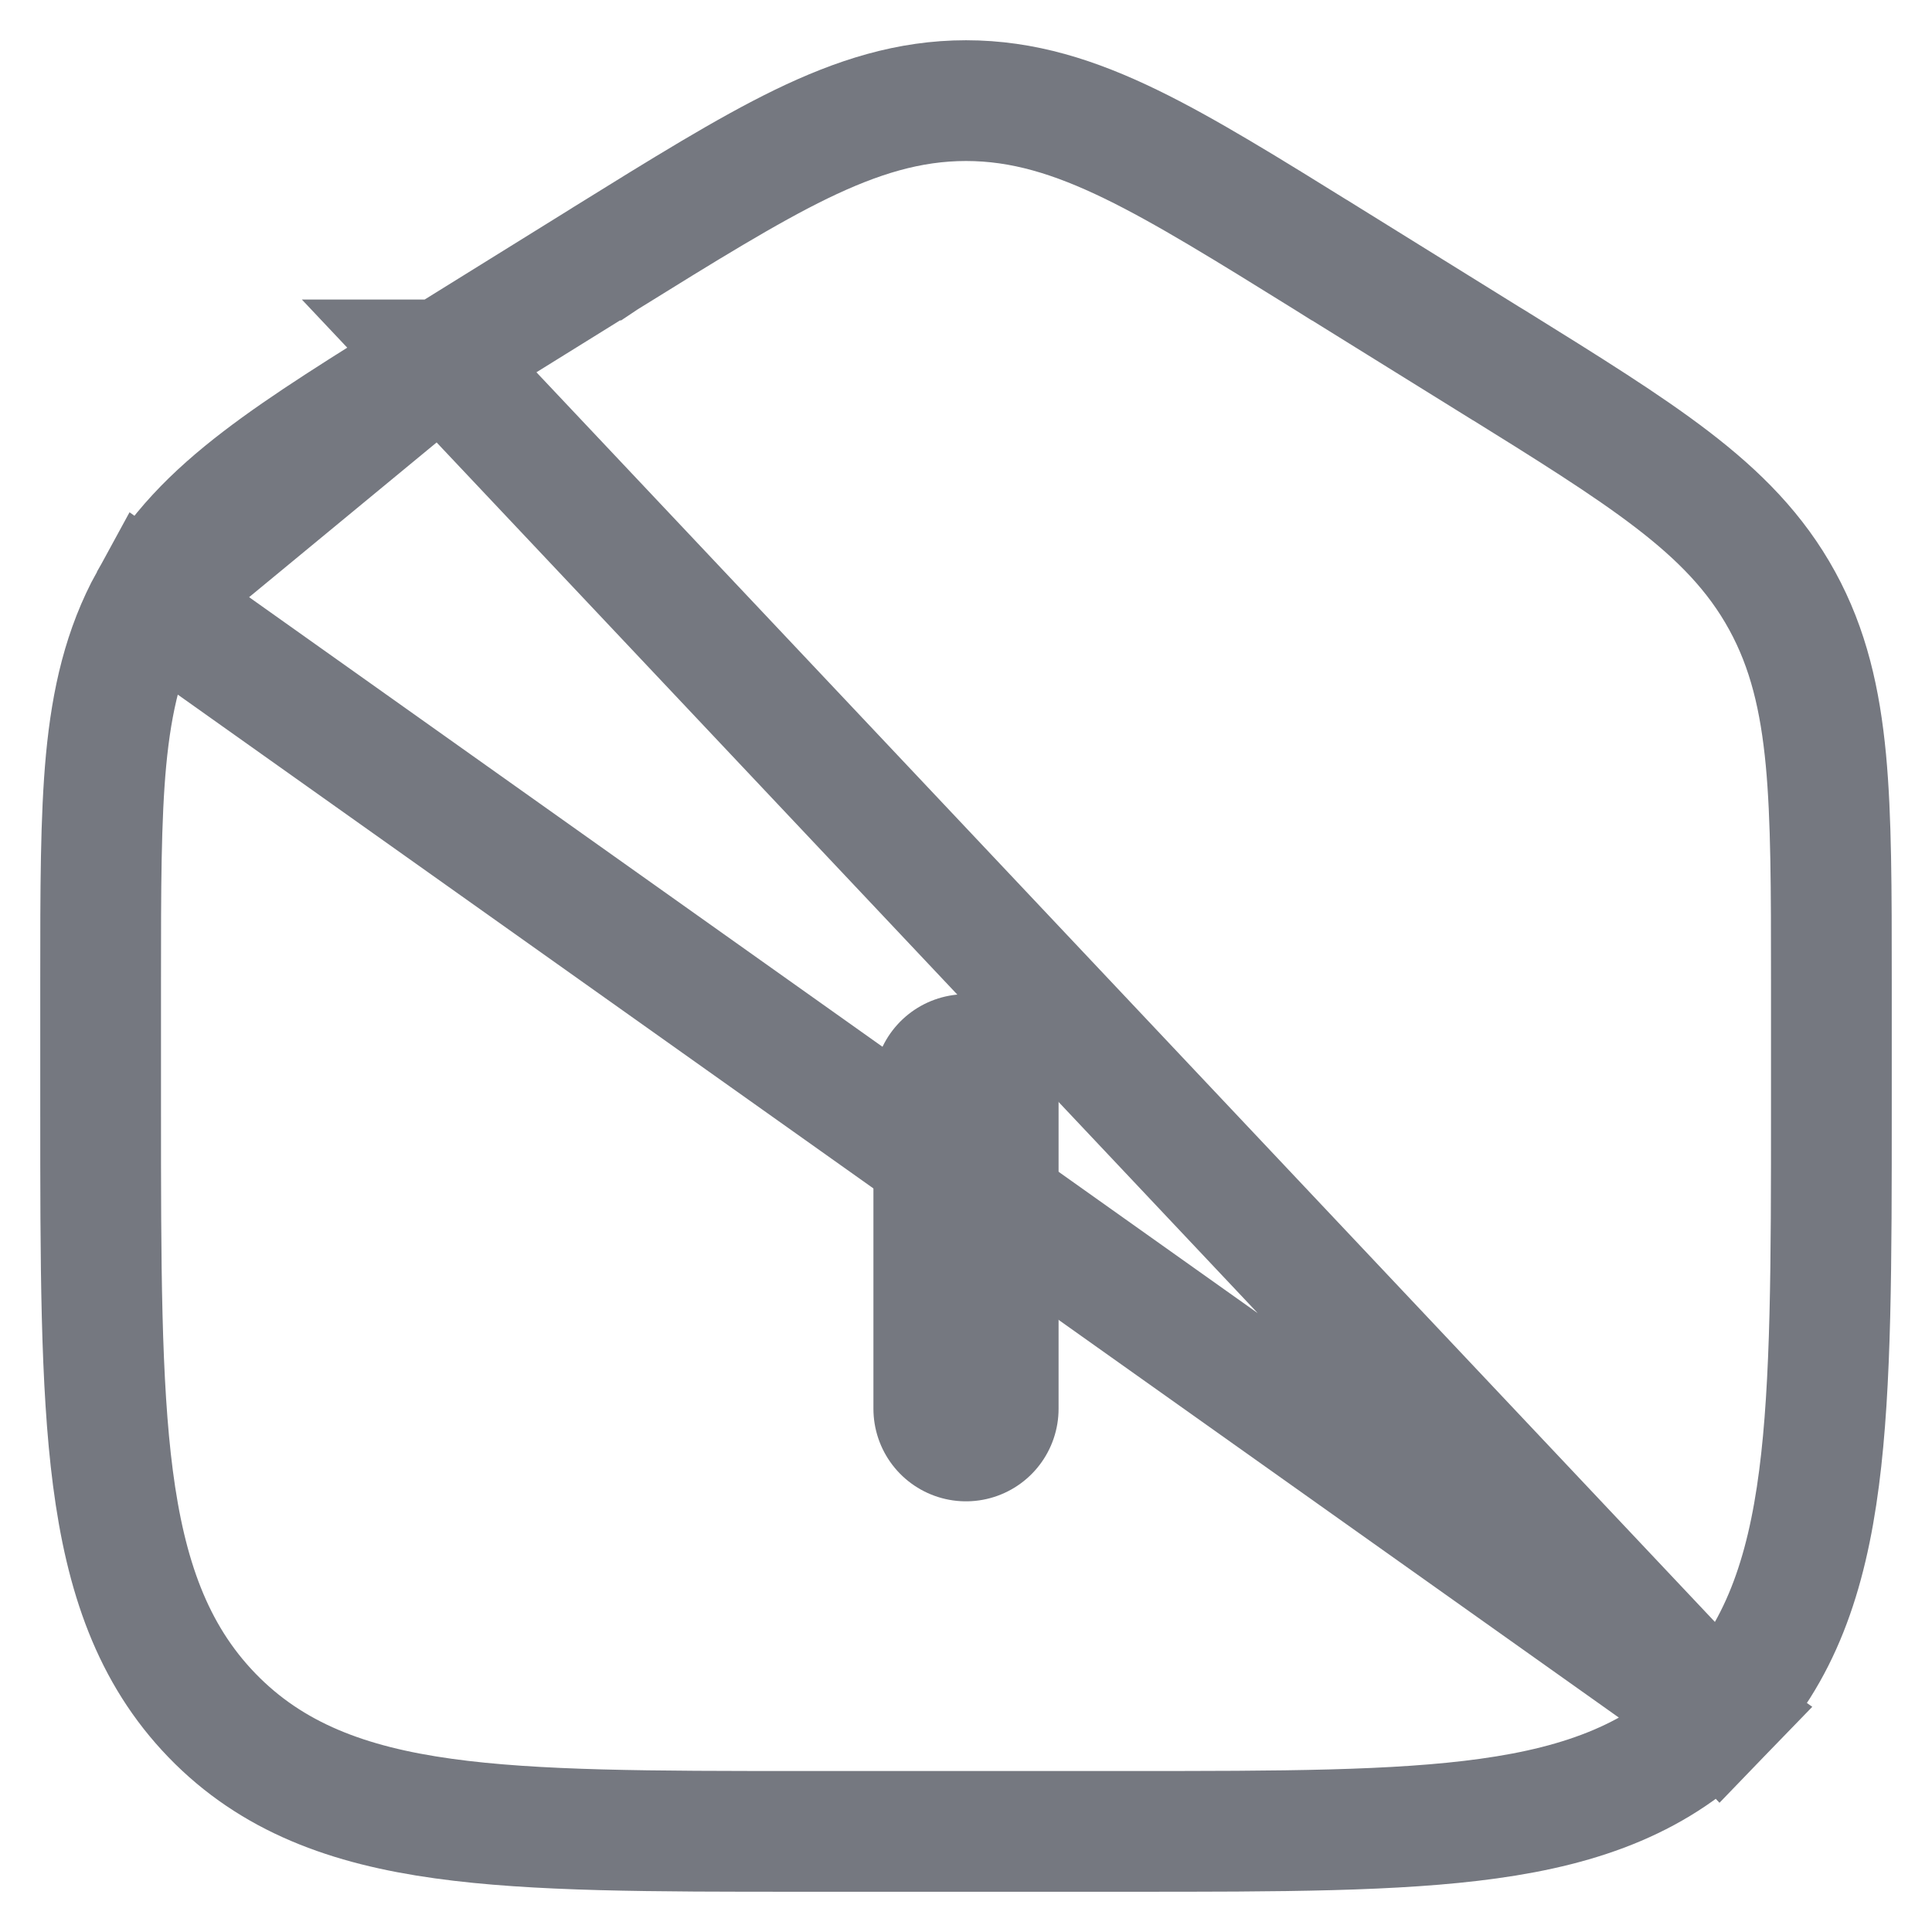 <svg width="24" height="24" viewBox="0 0 24 24" fill="none" xmlns="http://www.w3.org/2000/svg">
<g clip-path="url(#clip0_23_37)">
<path d="M5.488 4.471L5.489 4.471L7.488 3.23L7.489 3.23L7.516 3.212C8.493 2.606 9.274 2.121 9.95 1.792C10.649 1.453 11.292 1.25 12 1.25C12.708 1.25 13.351 1.453 14.049 1.792C14.724 2.12 15.503 2.604 16.476 3.208L16.511 3.23L16.512 3.23L18.511 4.471L18.512 4.471L18.555 4.497C19.471 5.066 20.205 5.522 20.771 5.956C21.36 6.407 21.812 6.866 22.139 7.463C22.465 8.058 22.611 8.692 22.682 9.44C22.75 10.166 22.75 11.053 22.75 12.166V12.203V13.725V13.78C22.75 15.683 22.75 17.186 22.597 18.361C22.441 19.567 22.111 20.54 21.367 21.309L5.488 4.471ZM5.488 4.471L5.445 4.497C4.529 5.066 3.795 5.522 3.229 5.956C2.64 6.407 2.188 6.866 1.862 7.463M5.488 4.471L1.862 7.463M1.862 7.463C1.536 8.058 1.389 8.692 1.318 9.44C1.25 10.166 1.25 11.054 1.25 12.167L1.25 12.204V13.725L1.25 13.78C1.25 15.684 1.25 17.187 1.403 18.362C1.56 19.567 1.889 20.54 2.633 21.309C3.38 22.082 4.331 22.428 5.508 22.591C6.649 22.75 8.106 22.75 9.942 22.75H10H14H14.058C15.894 22.75 17.351 22.75 18.492 22.591C19.669 22.428 20.62 22.082 21.367 21.309L1.862 7.463Z" stroke="#757880" stroke-width="1.5"/>
<path d="M12 13.5V17.5V13.5Z" fill="#014AFF"/>
<path d="M12 13.5V17.5" stroke="#757880" stroke-width="2.3" stroke-linecap="round"/>
</g>
<defs>
<clipPath id="clip0_23_37">
<rect width="24" height="24" fill="white"/>
</clipPath>
</defs>
</svg>
